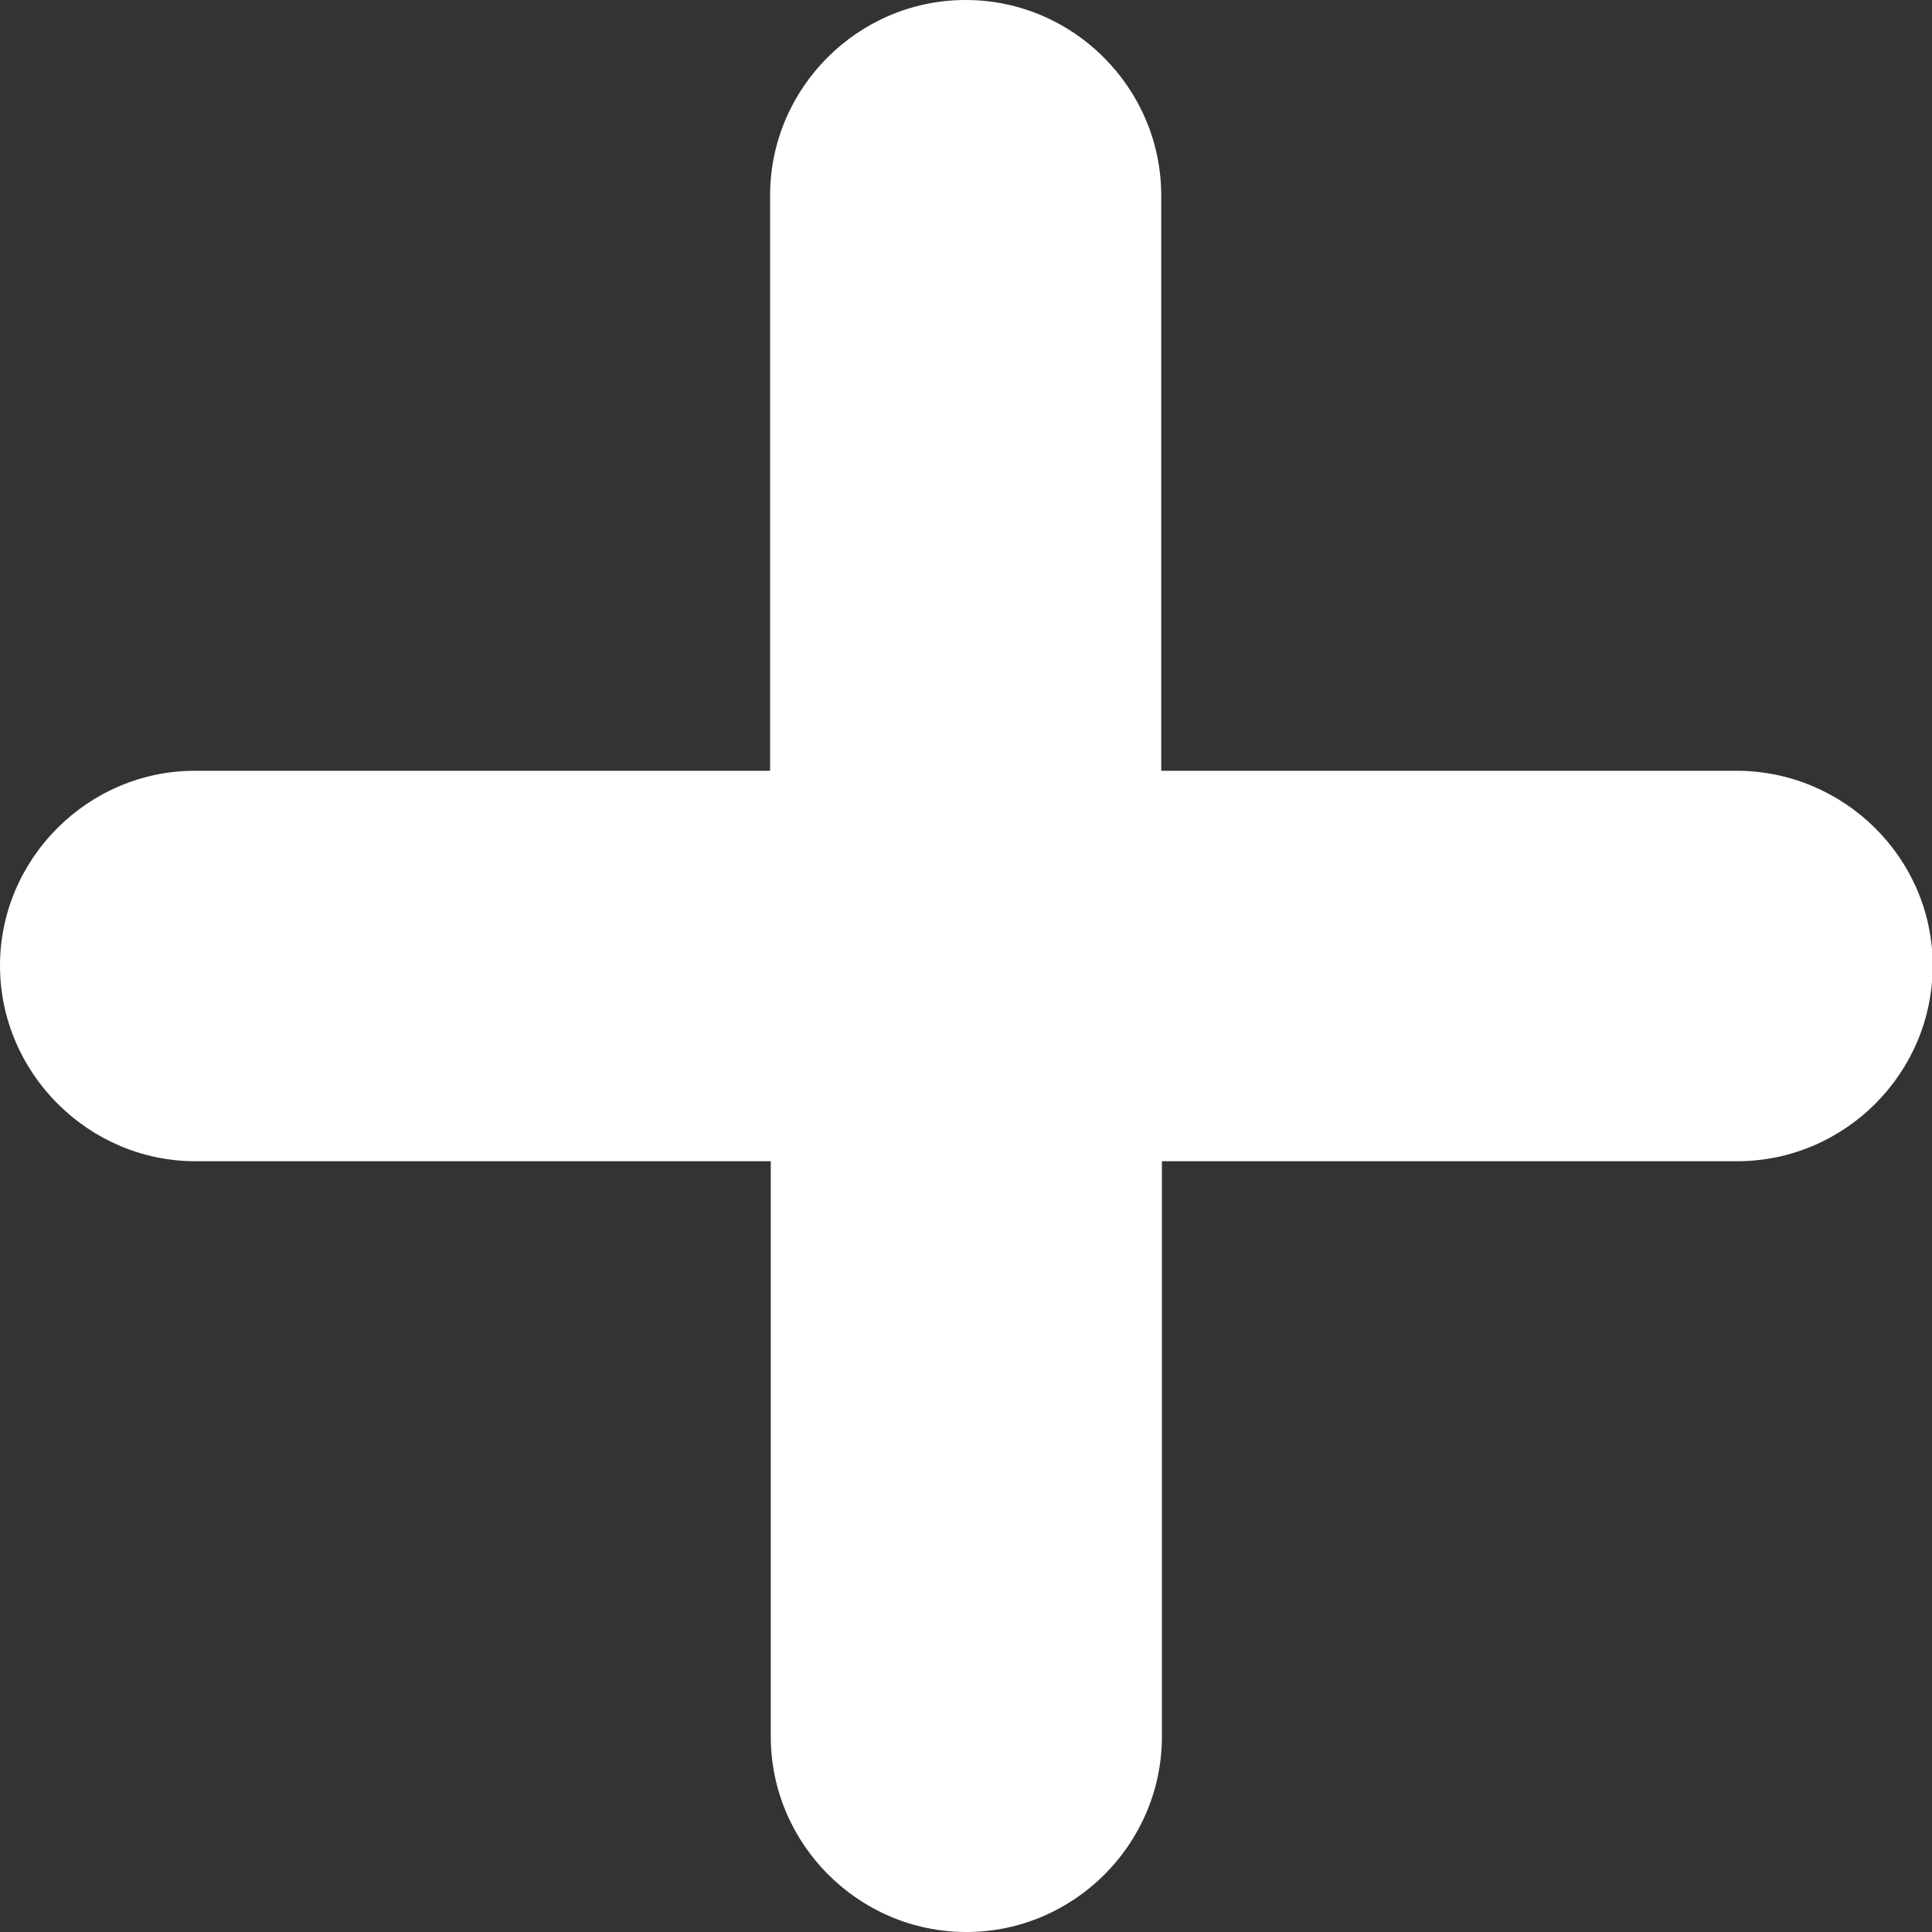 <svg xmlns="http://www.w3.org/2000/svg" id="圖層_1" viewBox="0 0 28.55 28.55">
    <rect x="0" y="0" width="28.55" height="28.55" fill="#333333" stroke="none"/>
    <style>
        .st0{fill:#fff}
    </style>
    <path d="M25.66 11.39h-8.5v-8.5c0-1.59-1.3-2.89-2.89-2.89s-2.89 1.3-2.89 2.89v8.5h-8.5C1.3 11.39 0 12.69 0 14.27s1.3 2.89 2.89 2.89h8.5v8.5c0 1.59 1.3 2.89 2.89 2.89s2.89-1.3 2.89-2.89v-8.5h8.5c1.59 0 2.89-1.3 2.89-2.89s-1.31-2.88-2.9-2.88z" class="st0"/>
</svg>
